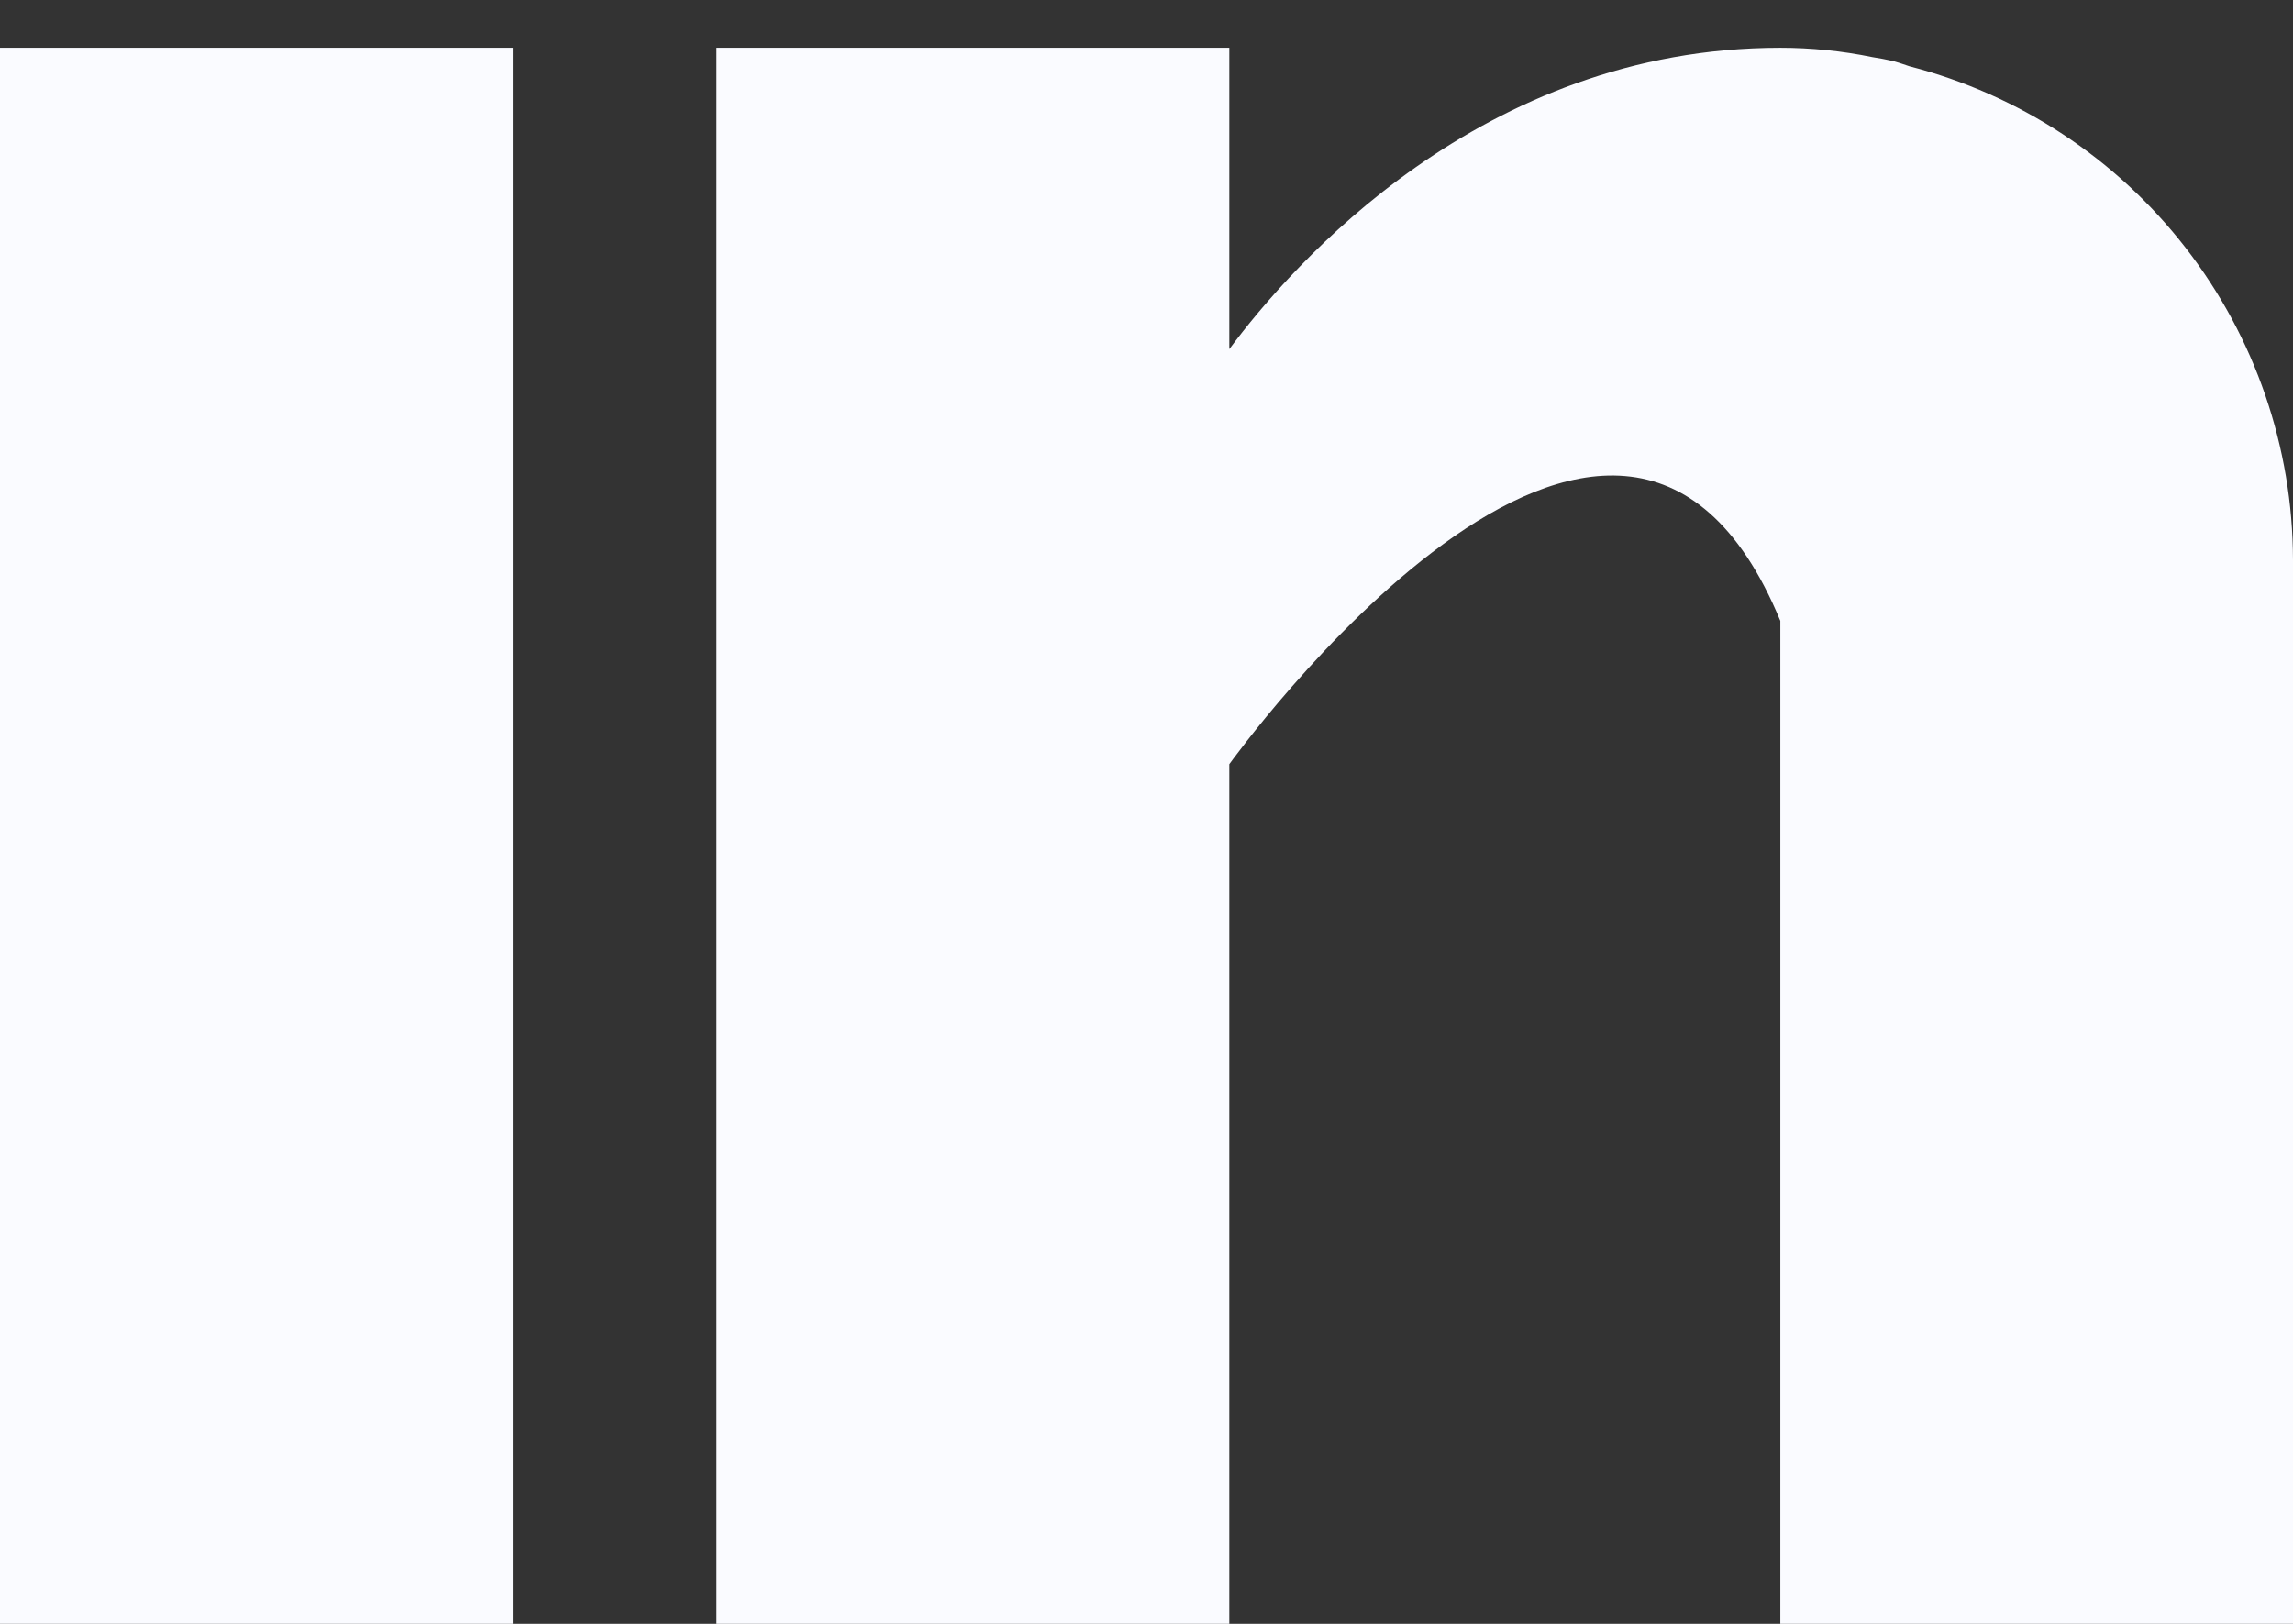 <svg width="24" height="17" viewBox="0 0 24 17" fill="none" xmlns="http://www.w3.org/2000/svg">
<rect x="0" y="0" width="24" height="17" fill="#333333" stroke="none"/>
<path d="M0 0.5H5.367V17H0V0.5ZM19.986 0.694C19.929 0.675 19.875 0.656 19.815 0.639C19.743 0.623 19.67 0.609 19.598 0.598C19.281 0.533 18.958 0.5 18.634 0.5C15.505 0.5 13.521 2.776 12.867 3.655V0.5H7.5V17H12.867V8C12.867 8 16.923 2.351 18.634 6.5V17H24V5.865C23.998 4.681 23.602 3.53 22.876 2.594C22.15 1.658 21.133 0.99 19.986 0.694Z" fill="#FAFBFF"/>
</svg>
